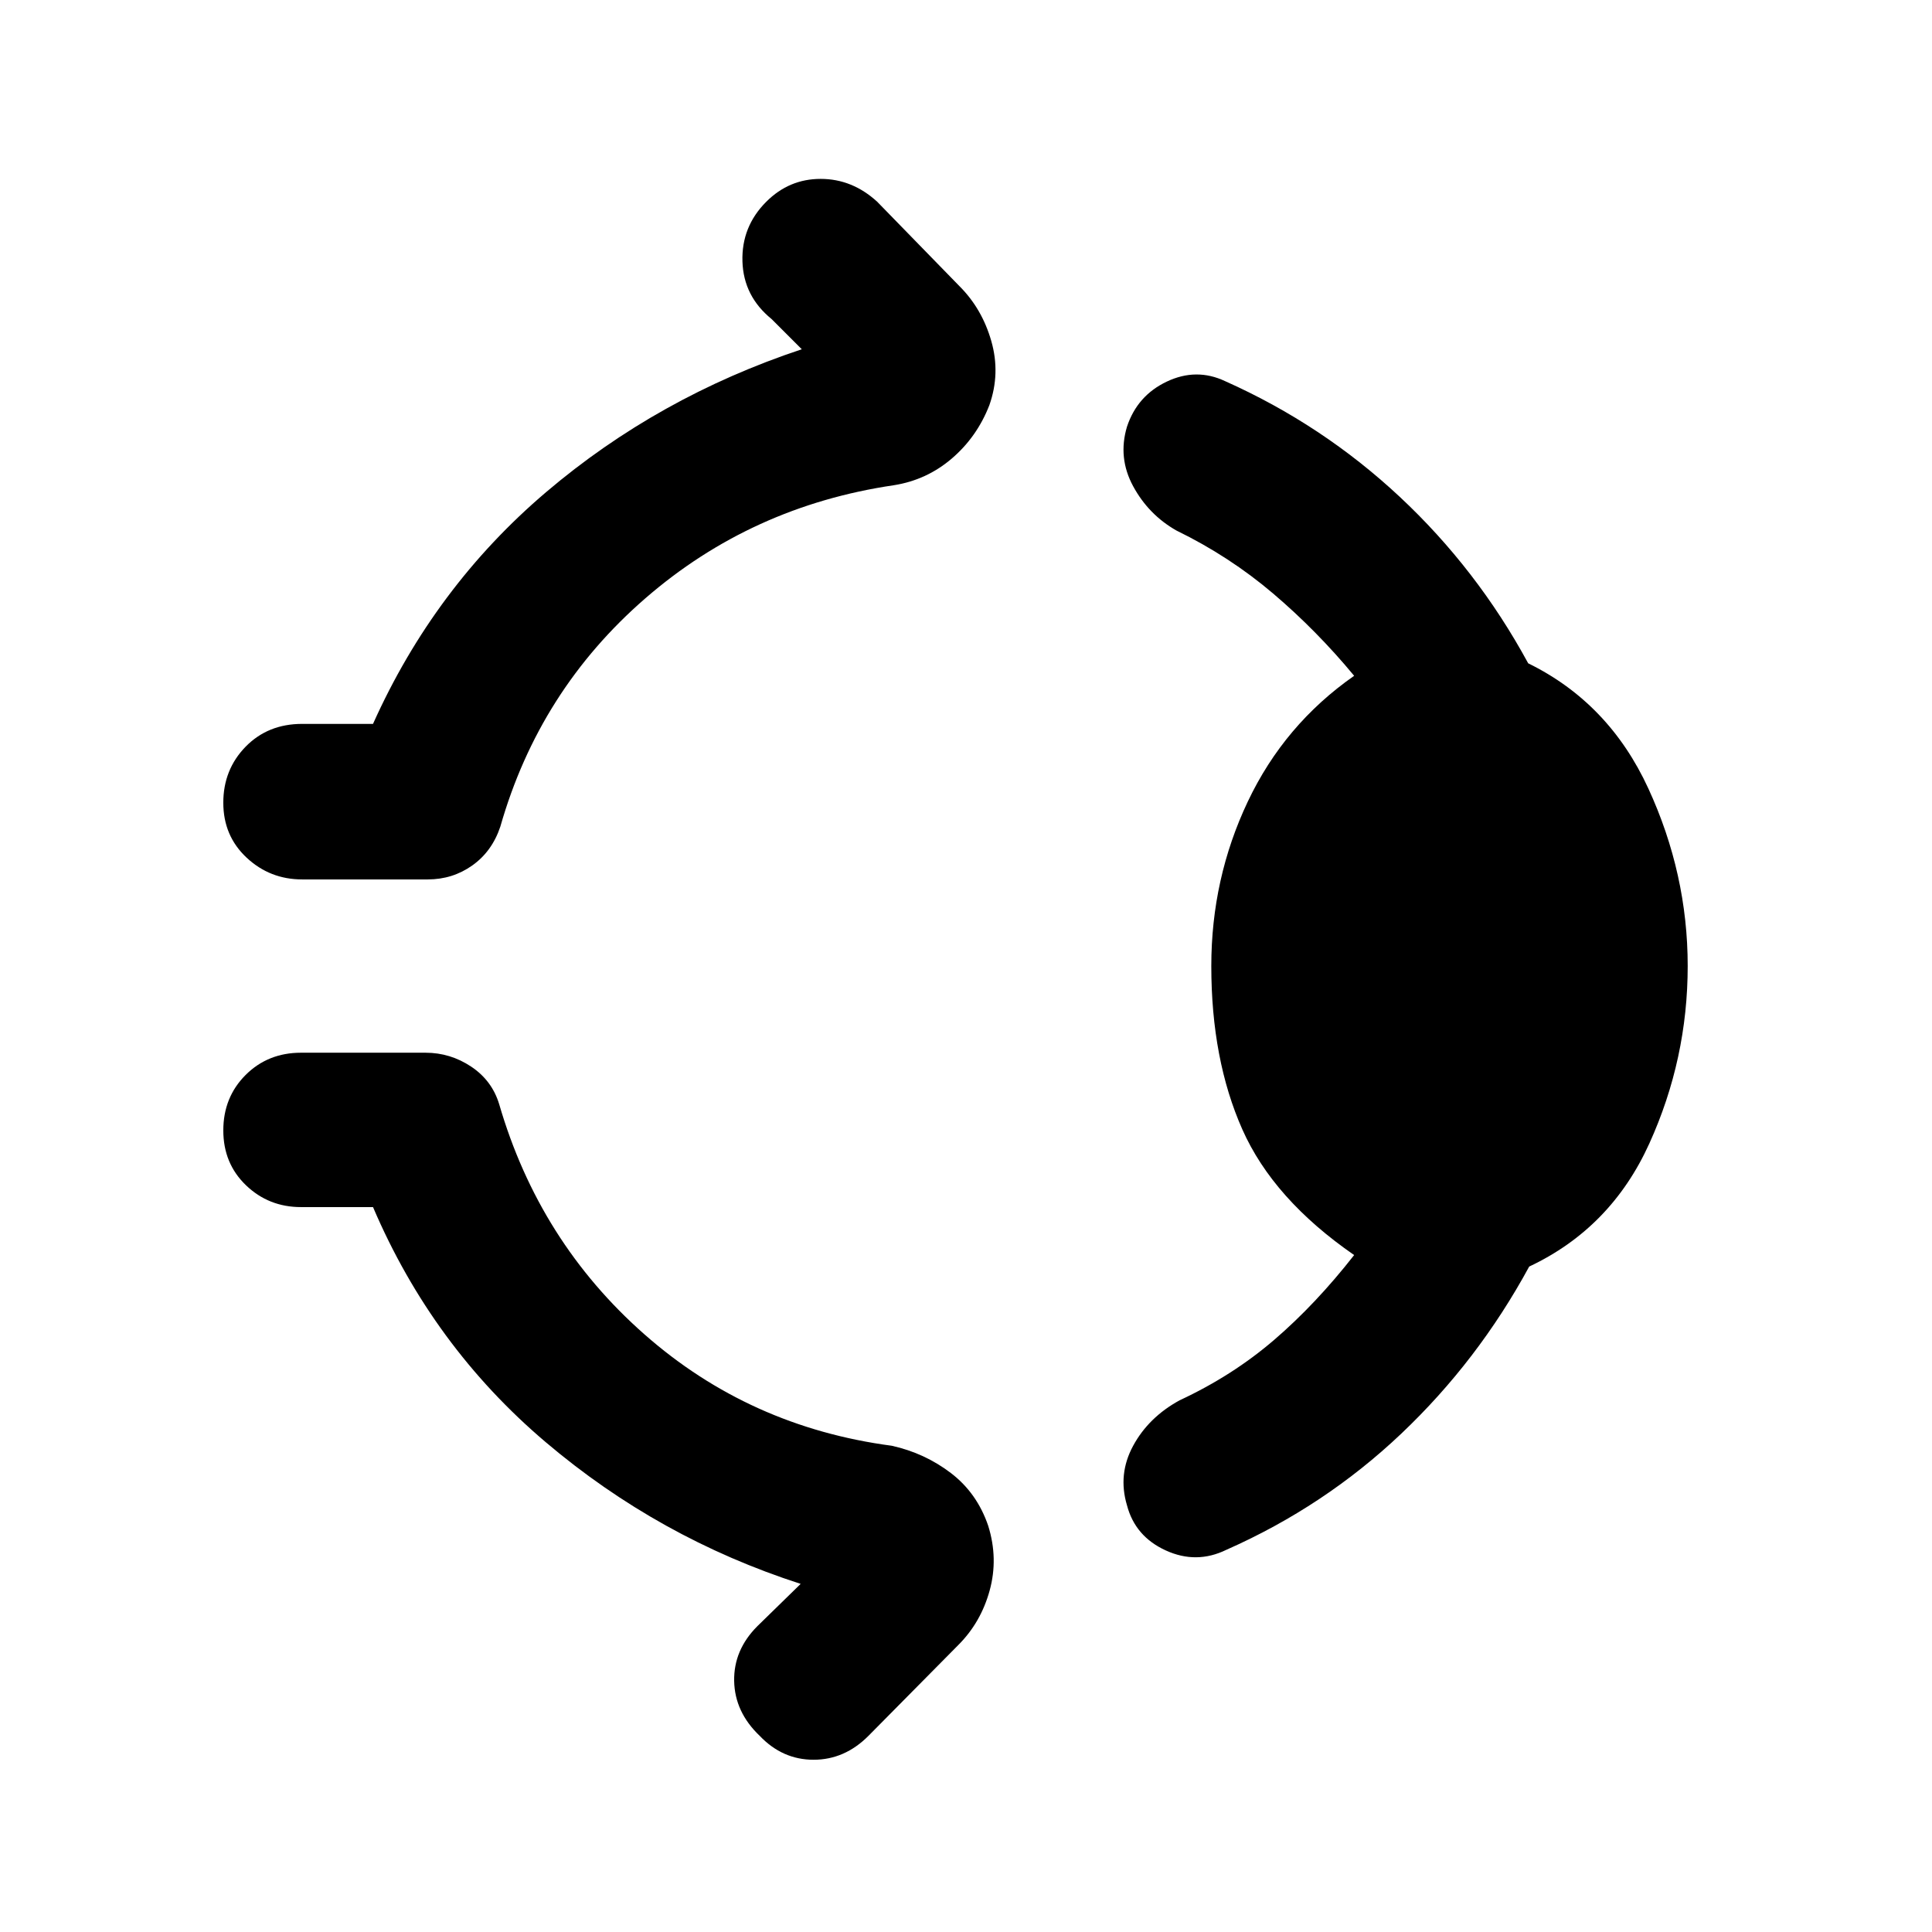 <svg xmlns="http://www.w3.org/2000/svg" height="48" viewBox="0 -960 960 960" width="48"><path d="M380.78-859.78q11.33-11.33 27-11.33 15.68 0 28.07 11.33l40.93 42q11.2 11.19 15.8 27.27 4.59 16.08-.97 31.84-6.13 15.76-18.64 26.49-12.51 10.72-28.84 13.29-70.74 10.43-123.48 56.21-52.74 45.77-72.04 113.44-4.13 12.33-13.92 19.27-9.8 6.95-22.12 6.95h-62.44q-16.02 0-27.6-10.83-11.57-10.82-11.57-27.28t11.07-27.82q11.08-11.35 28.1-11.35h35.22q30.5-67.98 86.04-115.19 55.54-47.21 127.02-70.97l-15-15q-13.95-11.32-14.49-28.63-.53-17.3 11.86-29.69ZM601.89-480q0-43.43 18.12-81.68 18.12-38.25 52.86-62.52-18.54-22.41-40.27-40.89-21.73-18.47-48.01-31.28-13.83-7.83-21.52-22-7.7-14.17-3.07-29.63 5.13-15.46 19.8-22.4 14.68-6.95 29-.19 48.31 21.57 86.71 57.44 38.4 35.87 63.84 82.74 40.13 19.69 59.69 62.17 19.57 42.48 19.57 88.24 0 46.2-19.07 88.21-19.06 42.01-59.69 61.14-25.44 46.87-63.56 83.02-38.12 36.15-86.92 57.72-14.89 7.26-30.1.31-15.2-6.94-19.27-22.4-4.63-15.46 3.07-29.63 7.69-14.17 23.08-22.57 26.28-12.24 46.98-30.03 20.7-17.79 39.74-42.14-40.17-27.76-55.58-62.48-15.4-34.72-15.4-81.15ZM377.48-97.48q-12.39-11.82-12.68-27.25-.28-15.42 11.55-27.25l21.5-21q-70.42-22.69-126.71-70.43-56.29-47.74-85.79-116.79h-35.78q-16.03 0-27.32-10.82-11.29-10.83-11.29-27.28 0-16.46 11.07-27.54 11.08-11.07 27.54-11.07h61.86q12.33 0 22.69 6.91 10.36 6.91 13.92 18.67 19.87 68.24 72.11 114.3 52.24 46.05 122.98 55.42 16.33 3.63 29.34 13.54 13.01 9.92 18.57 26.24 5.07 16.26.72 32.12-4.35 15.86-15.54 27.06l-44.68 45.17q-11.82 11.89-27.28 11.89t-26.78-11.89Z"/></svg>